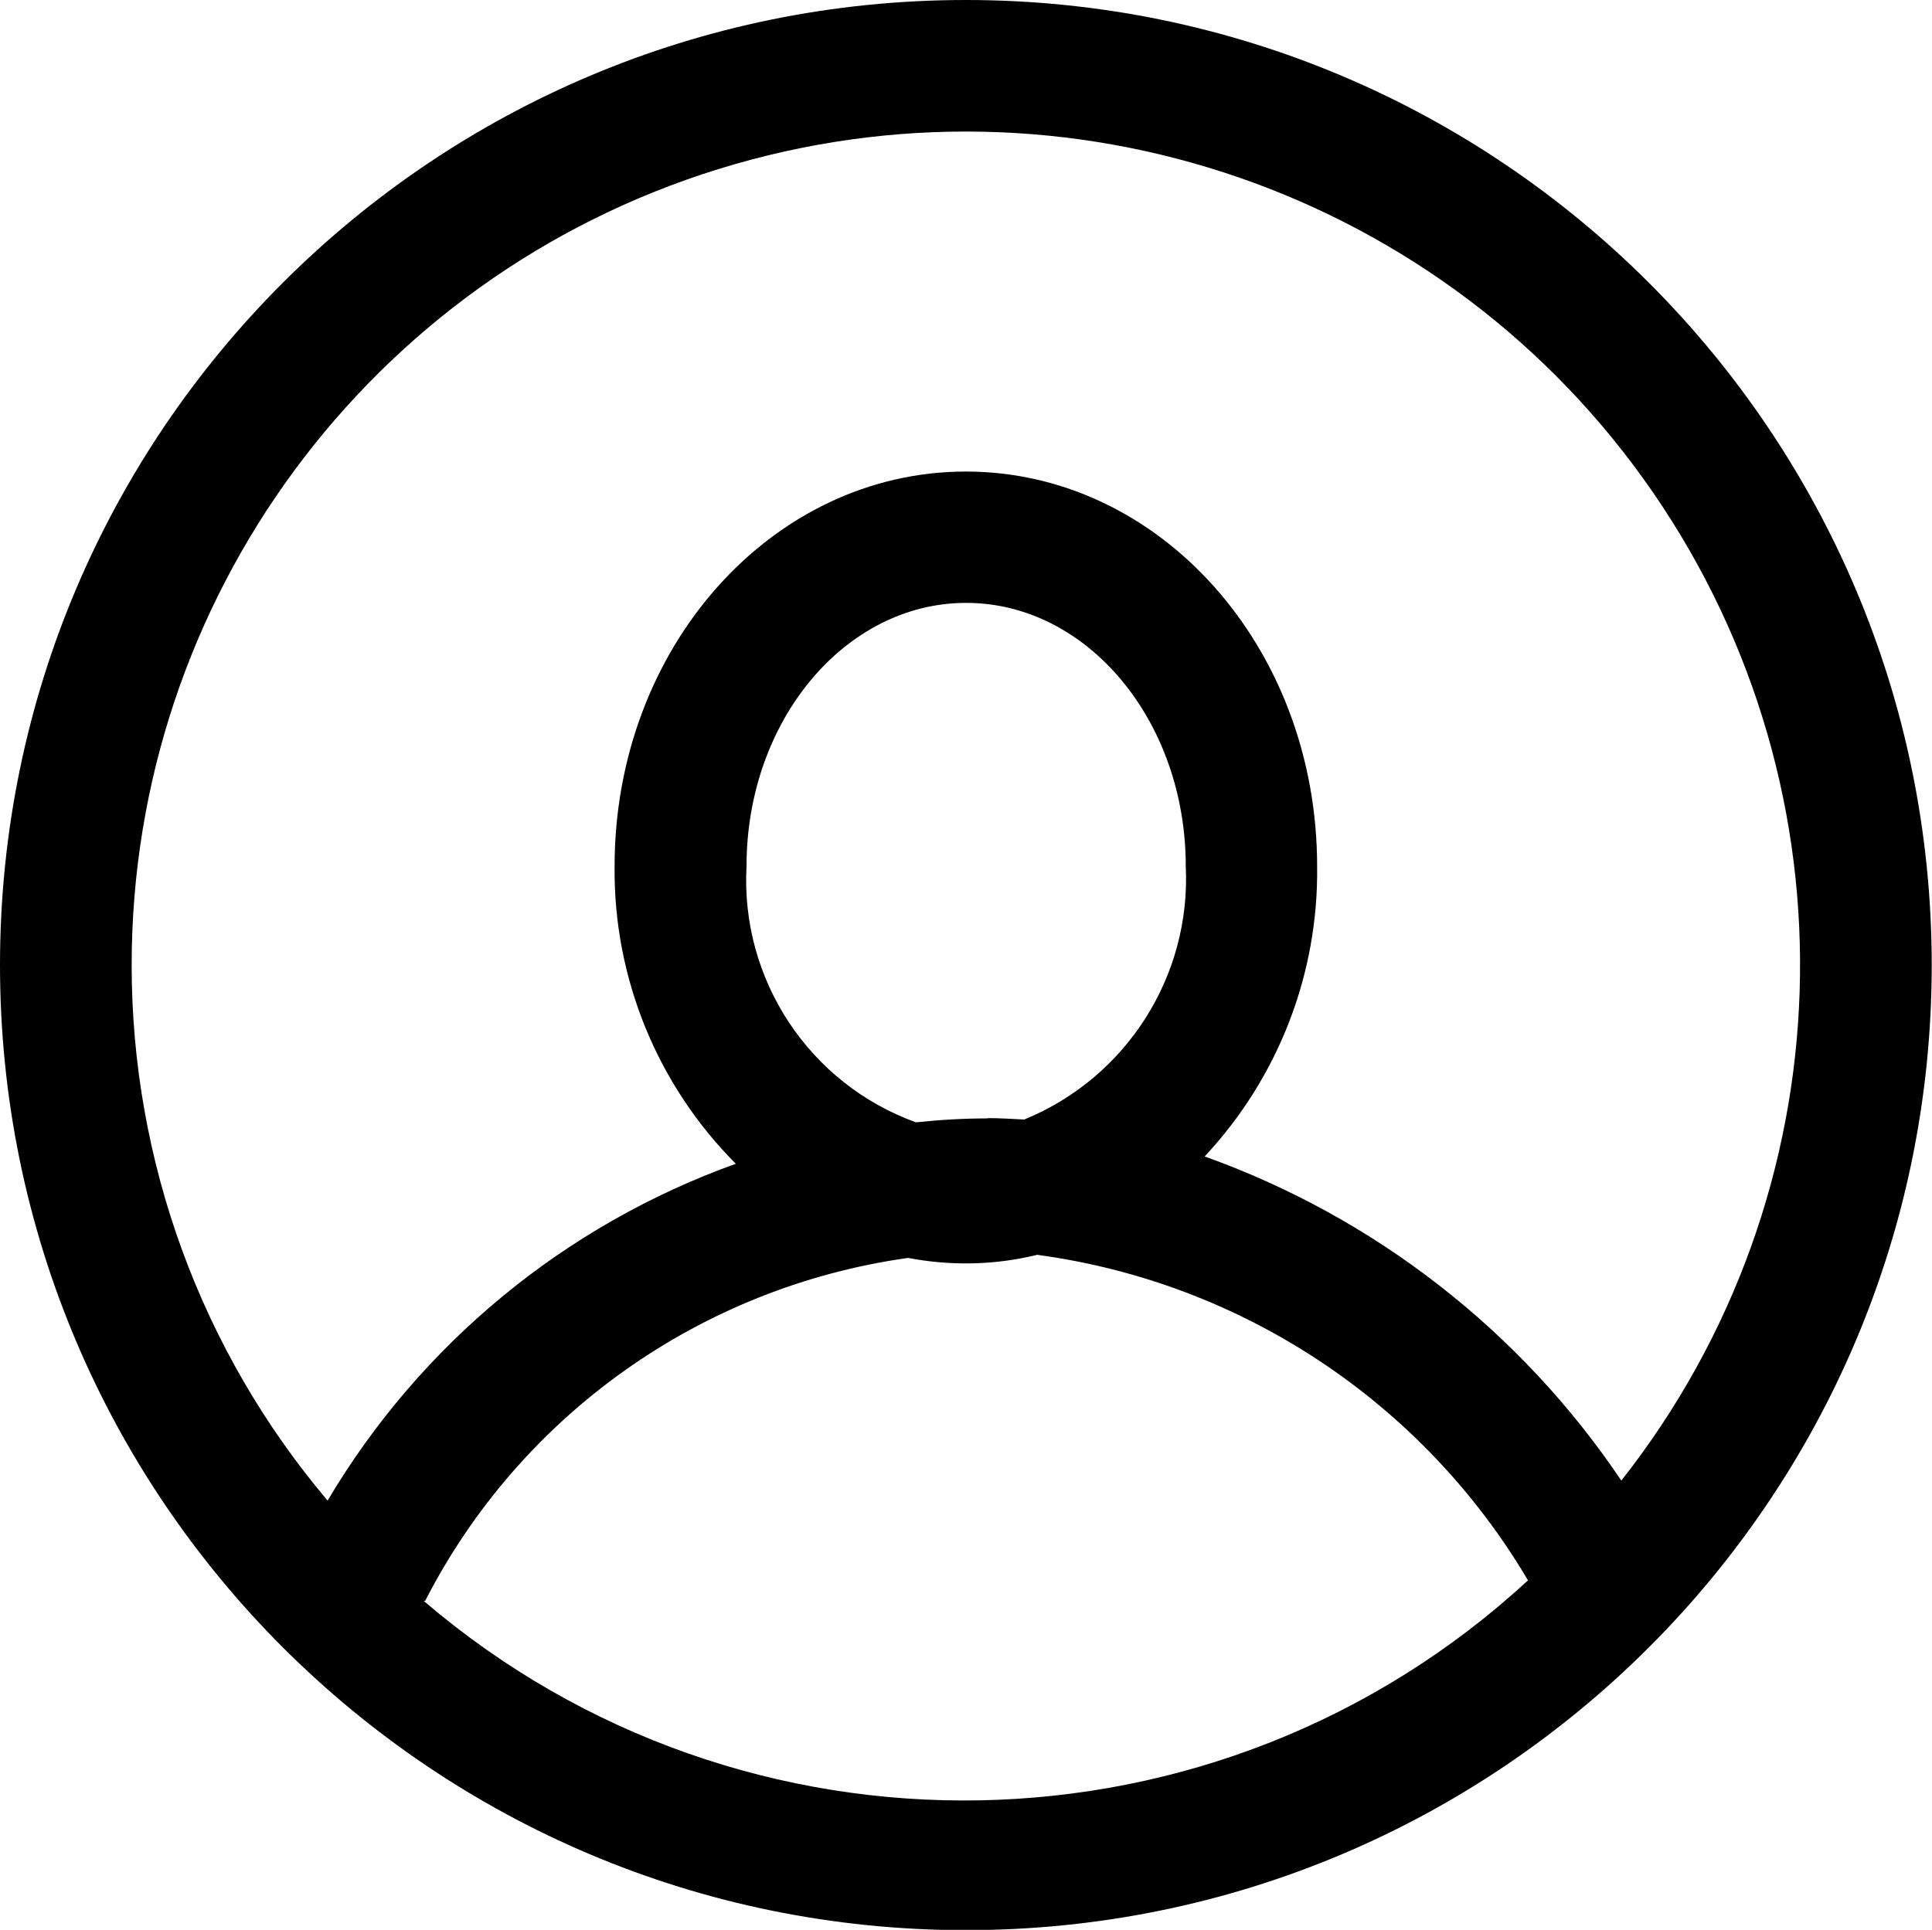 <svg xmlns="http://www.w3.org/2000/svg" width="6.853" height="6.847" viewBox="0 0 6.853 6.847">
  <path fill="rgb(0,0,0)" fill-rule="evenodd" d="M7.2e-7 3.424C7.2e-7 1.533 1.534 0 3.426 0c1.892 0 3.426 1.533 3.426 3.424 0 1.891-1.534 3.424-3.426 3.424-1.892 0-3.426-1.533-3.426-3.424zM2.548.6C1.31.984.467 2.129.467 3.424c-0.0.696.246 1.369.695 1.9.329-.555.841-.977 1.448-1.195-.279-.28-.434-.66-.43-1.055 0-.778.559-1.401 1.246-1.401.687 0 1.246.622 1.246 1.401.005.381-.138.75-.399 1.029.603.216 1.121.619 1.478 1.15.802-1.018.847-2.438.113-3.505C5.13.681 3.786.216 2.548.6zm.956 3.368c-.085 0-.171.005-.255.014-.379-.137-.623-.507-.601-.909 0-.515.349-.934.779-.934.43 0 .779.419.779.934.019.391-.211.751-.573.899-.042-.002-.084-.005-.128-.005zm-.283.495c-.735.103-1.375.557-1.713 1.217H1.503c1.135.971 2.819.94 3.917-.073-.373-.631-1.014-1.057-1.741-1.155-.15.037-.306.04-.458.011z"/>
</svg>

